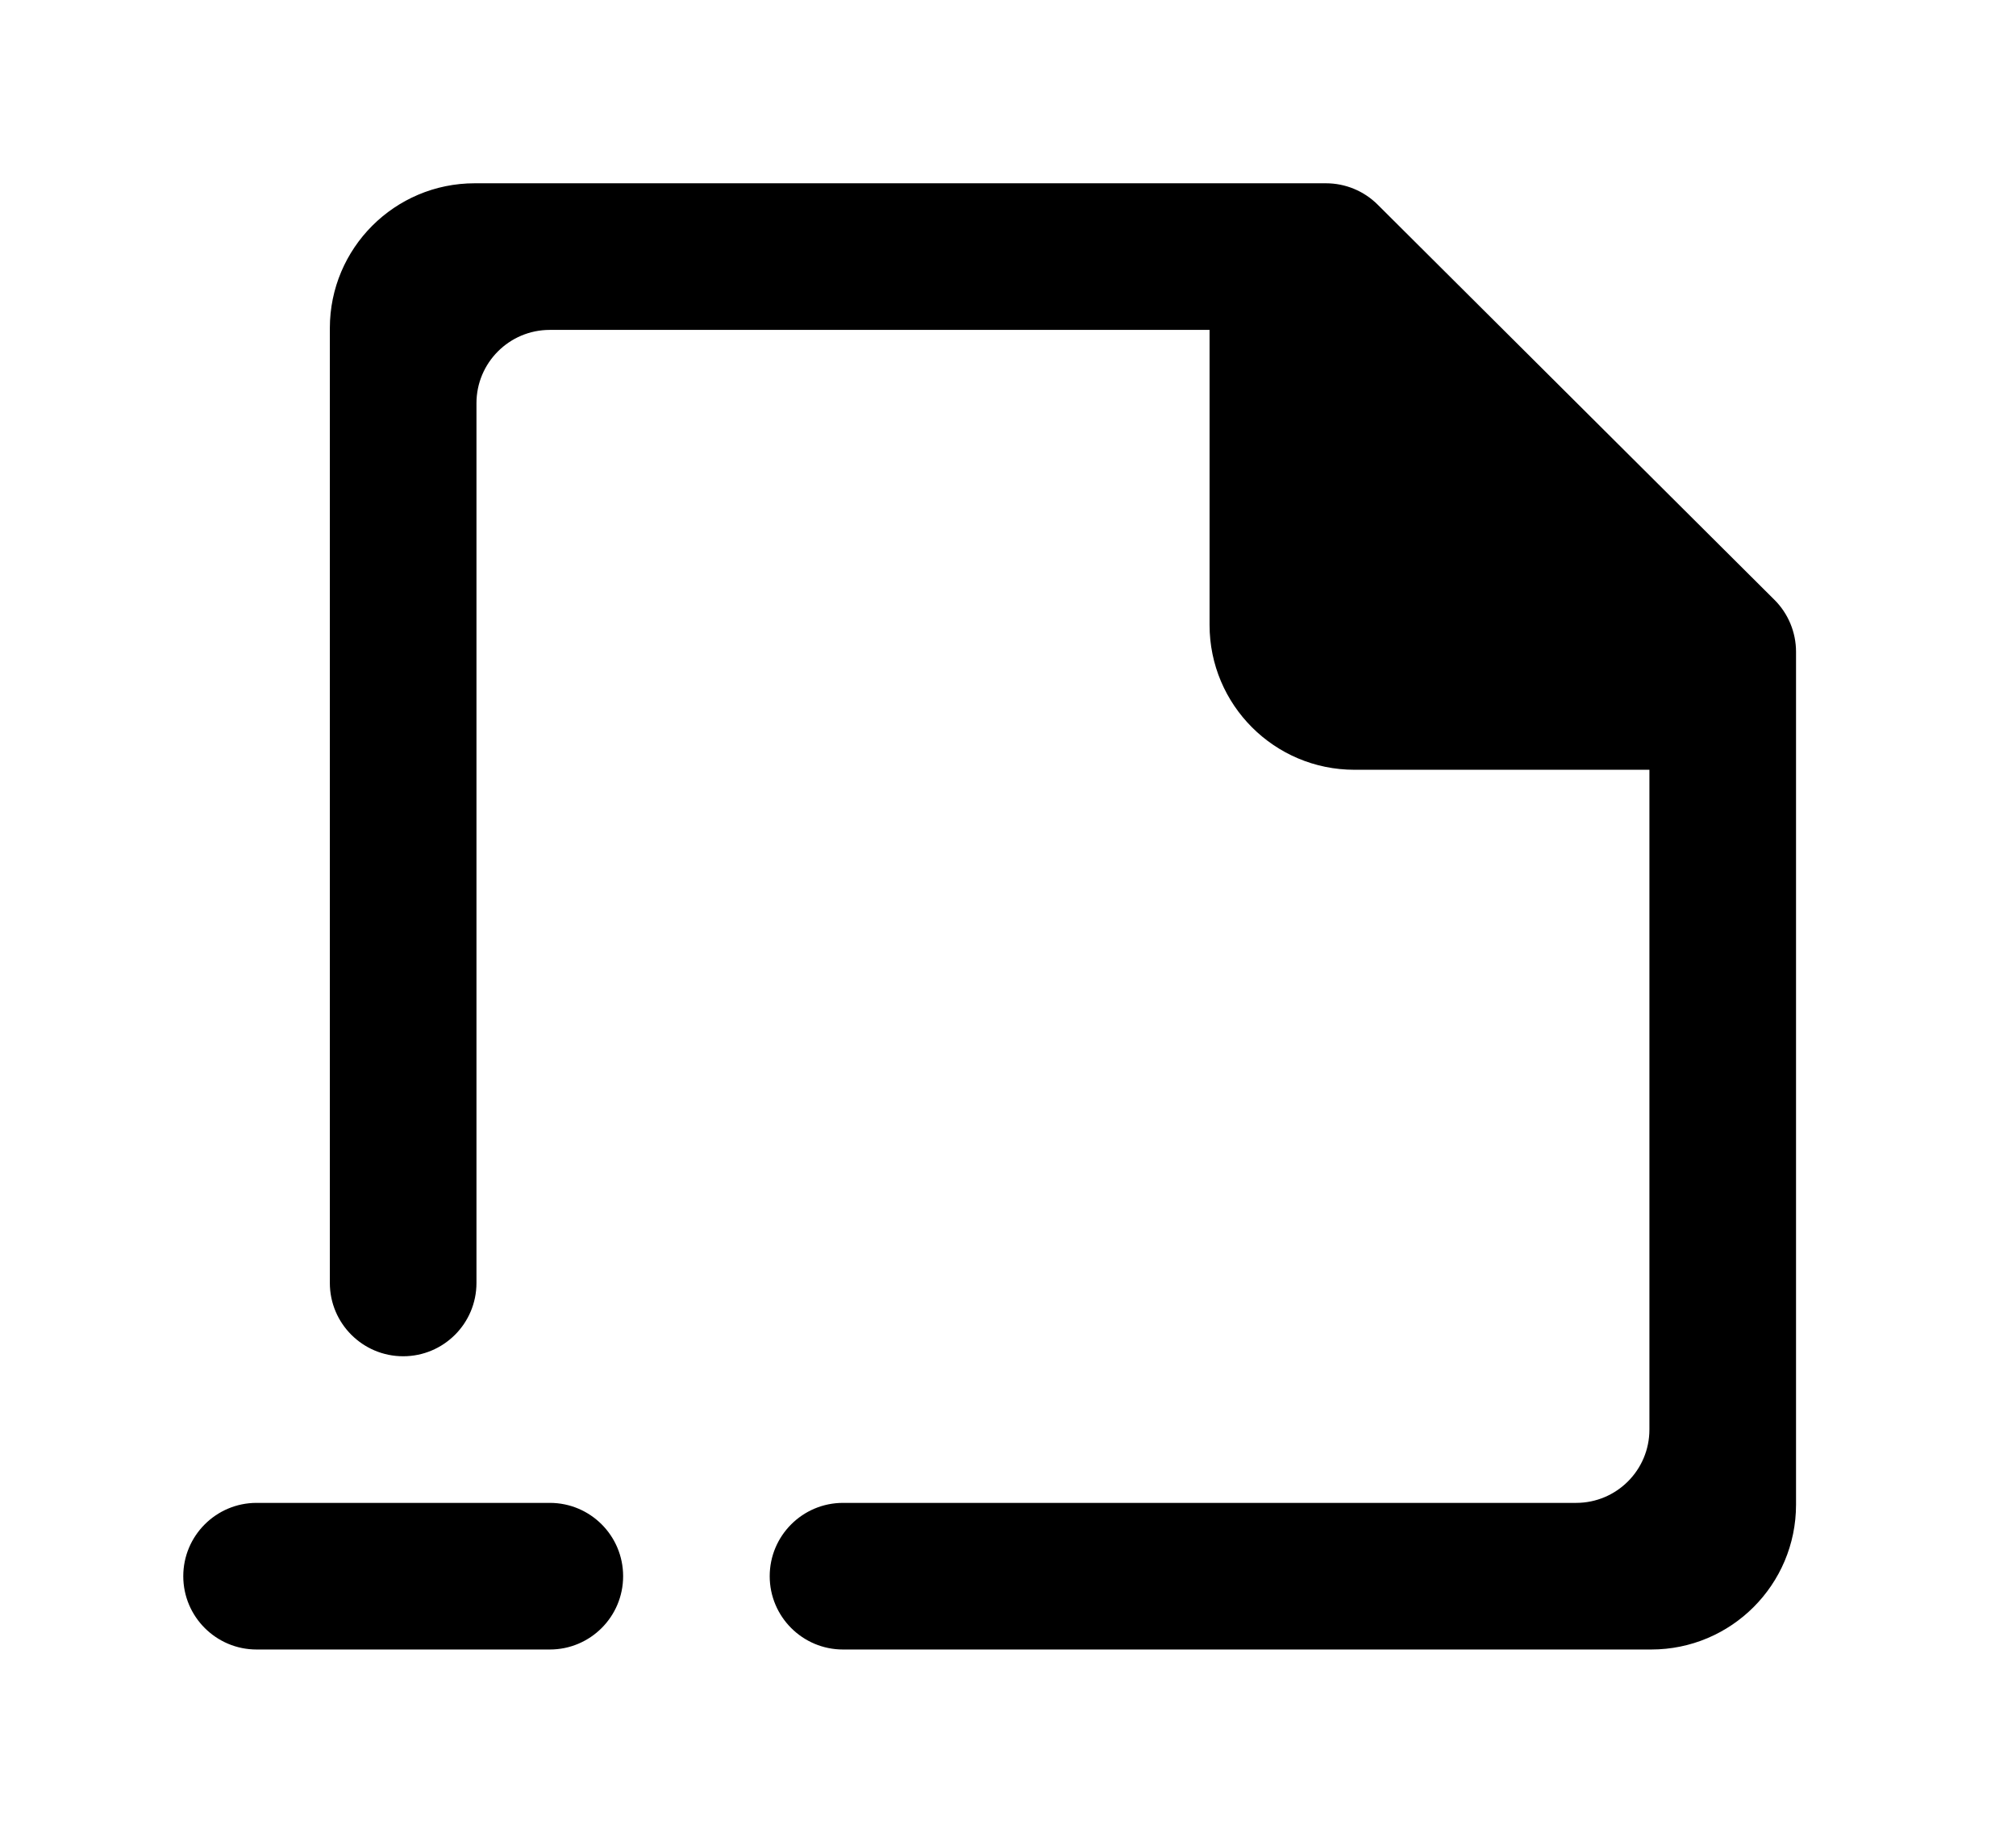 <!-- Generated by IcoMoon.io -->
<svg version="1.1" xmlns="http://www.w3.org/2000/svg" width="44" height="40" viewBox="0 0 44 40">
<title>mp-file_minus-</title>
<path d="M38.73 13.093l-8.661-8.626c-0.299-0.299-0.706-0.467-1.13-0.467h-18.578c-1.746 0-3.162 1.416-3.162 3.162v20.838c0 0.883 0.717 1.6 1.6 1.6 0.885 0 1.6-0.717 1.6-1.6v-19.2c0-0.883 0.717-1.6 1.6-1.6h14.4v6.438c0 1.746 1.416 3.162 3.162 3.162h6.438v14.4c0 0.883-0.715 1.6-1.6 1.6h-16c-0.883 0-1.6 0.717-1.6 1.6s0.717 1.6 1.6 1.6h17.638c1.747 0 3.162-1.416 3.162-3.162v-18.613c0-0.424-0.17-0.834-0.47-1.133zM13.6 34.4c0 0.883-0.715 1.6-1.6 1.6h-6.4c-0.883 0-1.6-0.717-1.6-1.6s0.717-1.6 1.6-1.6h6.4c0.885 0 1.6 0.717 1.6 1.6z"></path>
</svg>
